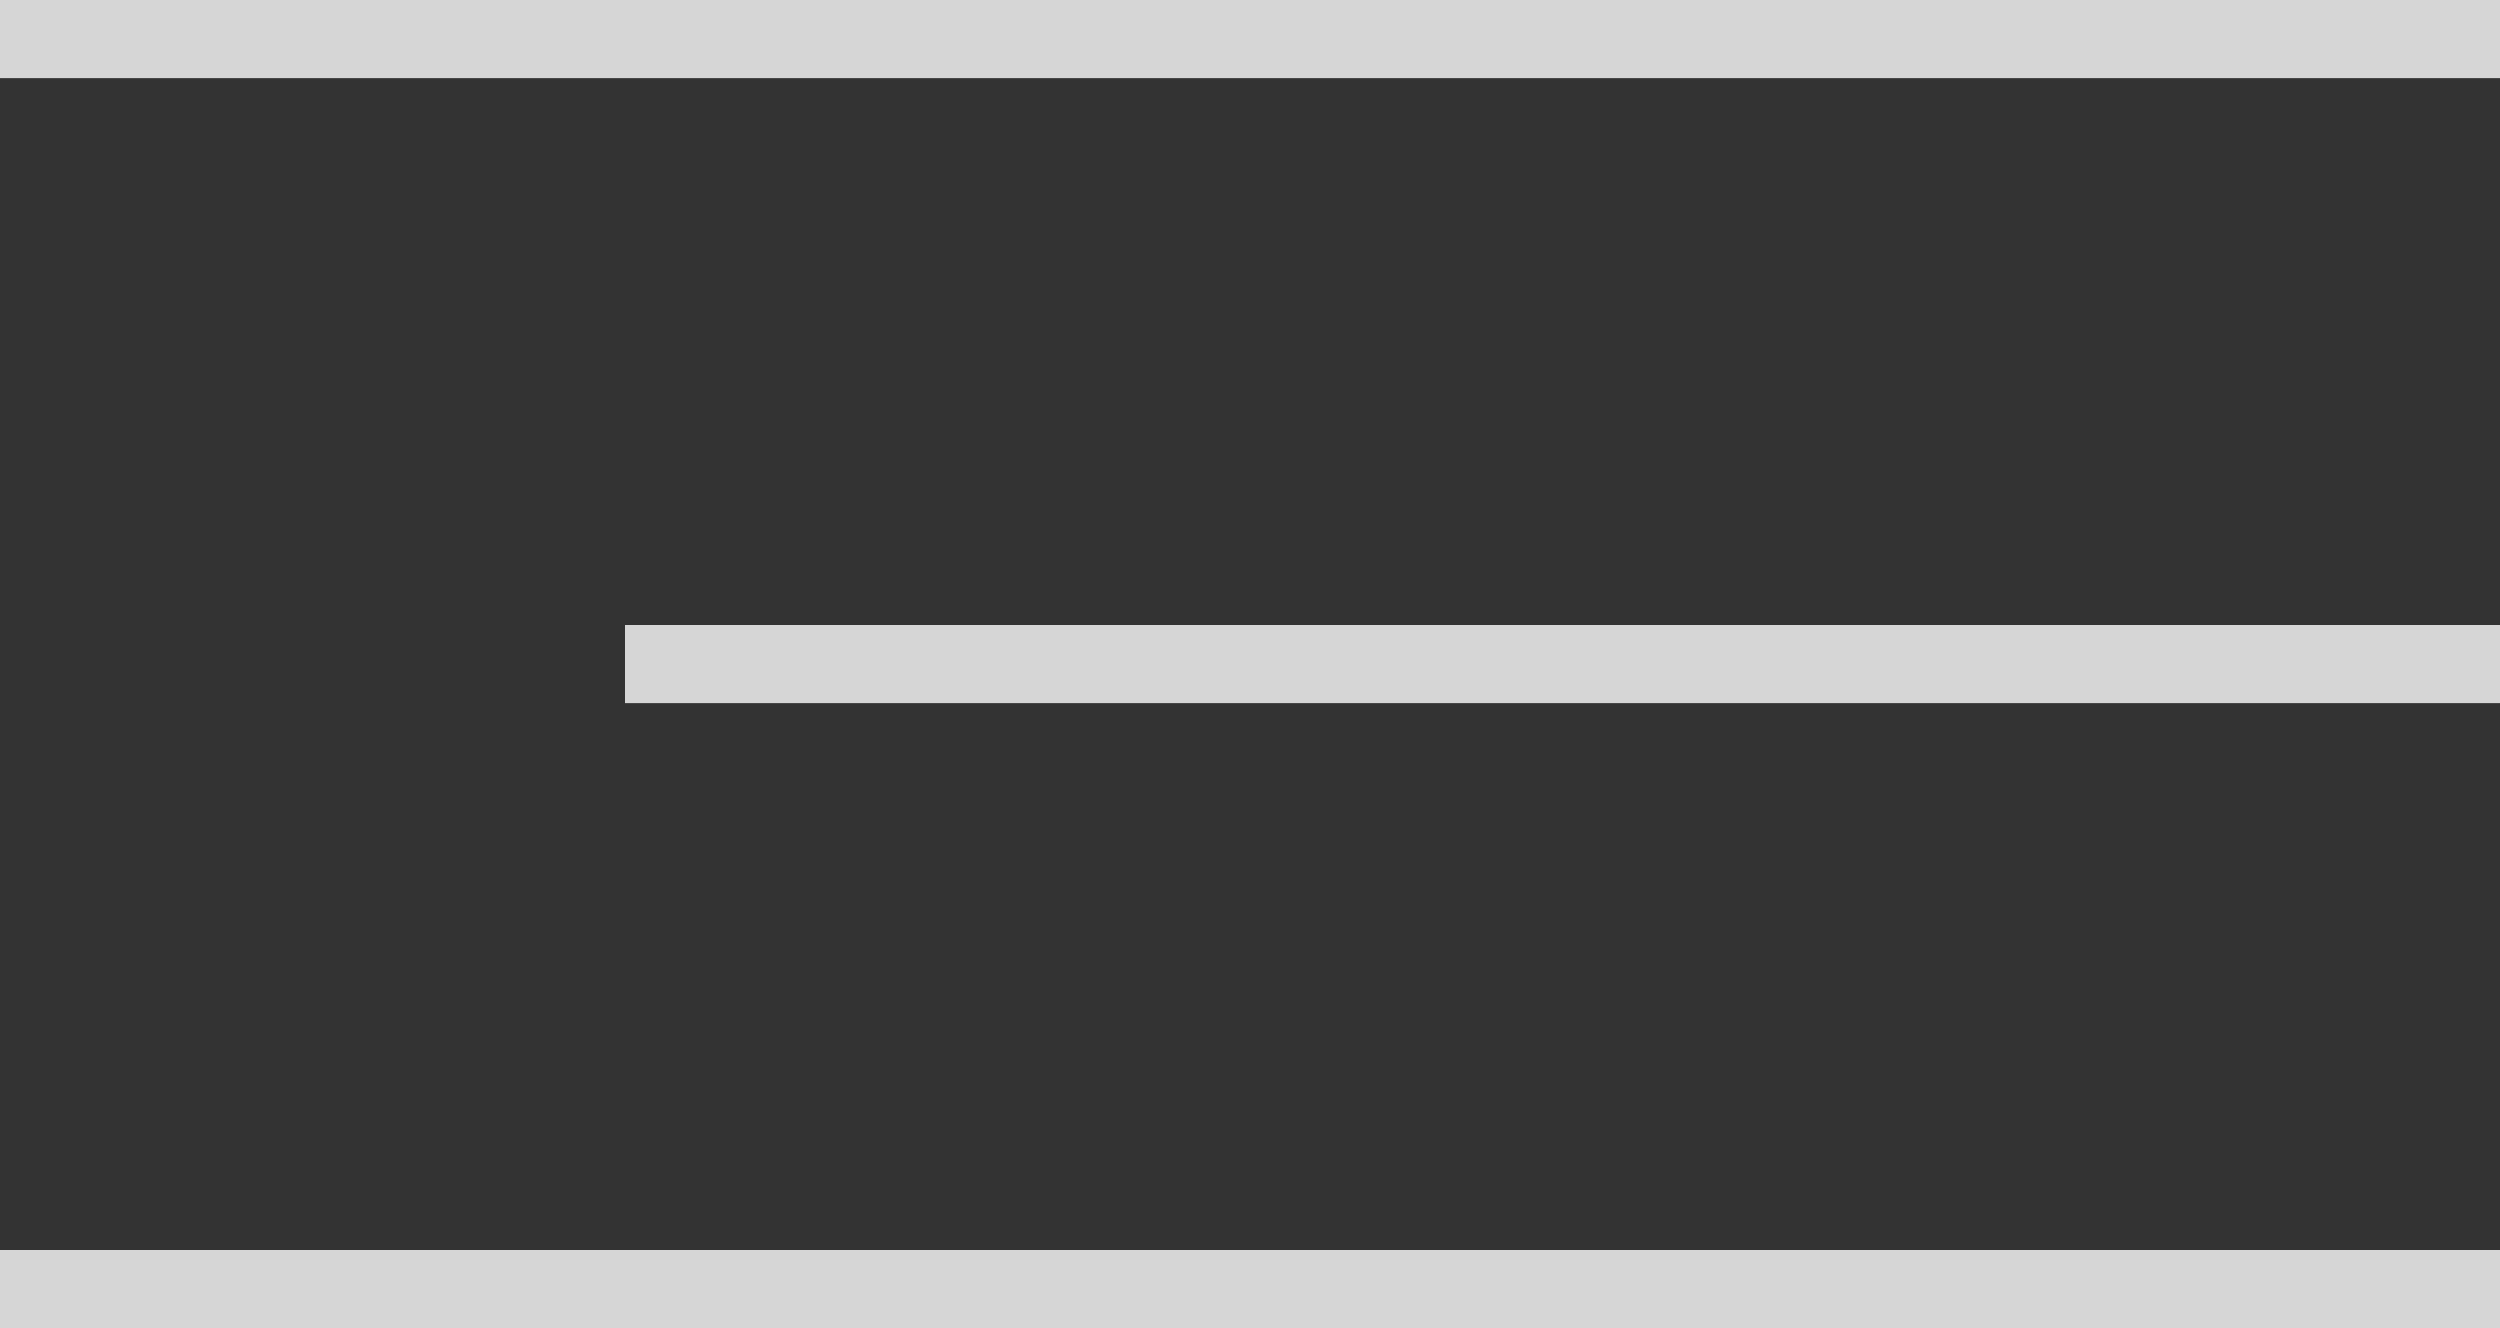<svg width="32" height="17" viewBox="0 0 32 17" fill="none" xmlns="http://www.w3.org/2000/svg">
<rect x="0" y="0" width="32" height="17" fill="#333333" stroke="none"/>
<line y1="0.5" x2="32" y2="0.5" stroke="white" stroke-opacity="0.8"/>
<line x1="8" y1="8.5" x2="32" y2="8.5" stroke="white" stroke-opacity="0.8"/>
<line y1="16.5" x2="32" y2="16.5" stroke="white" stroke-opacity="0.8"/>
</svg>
